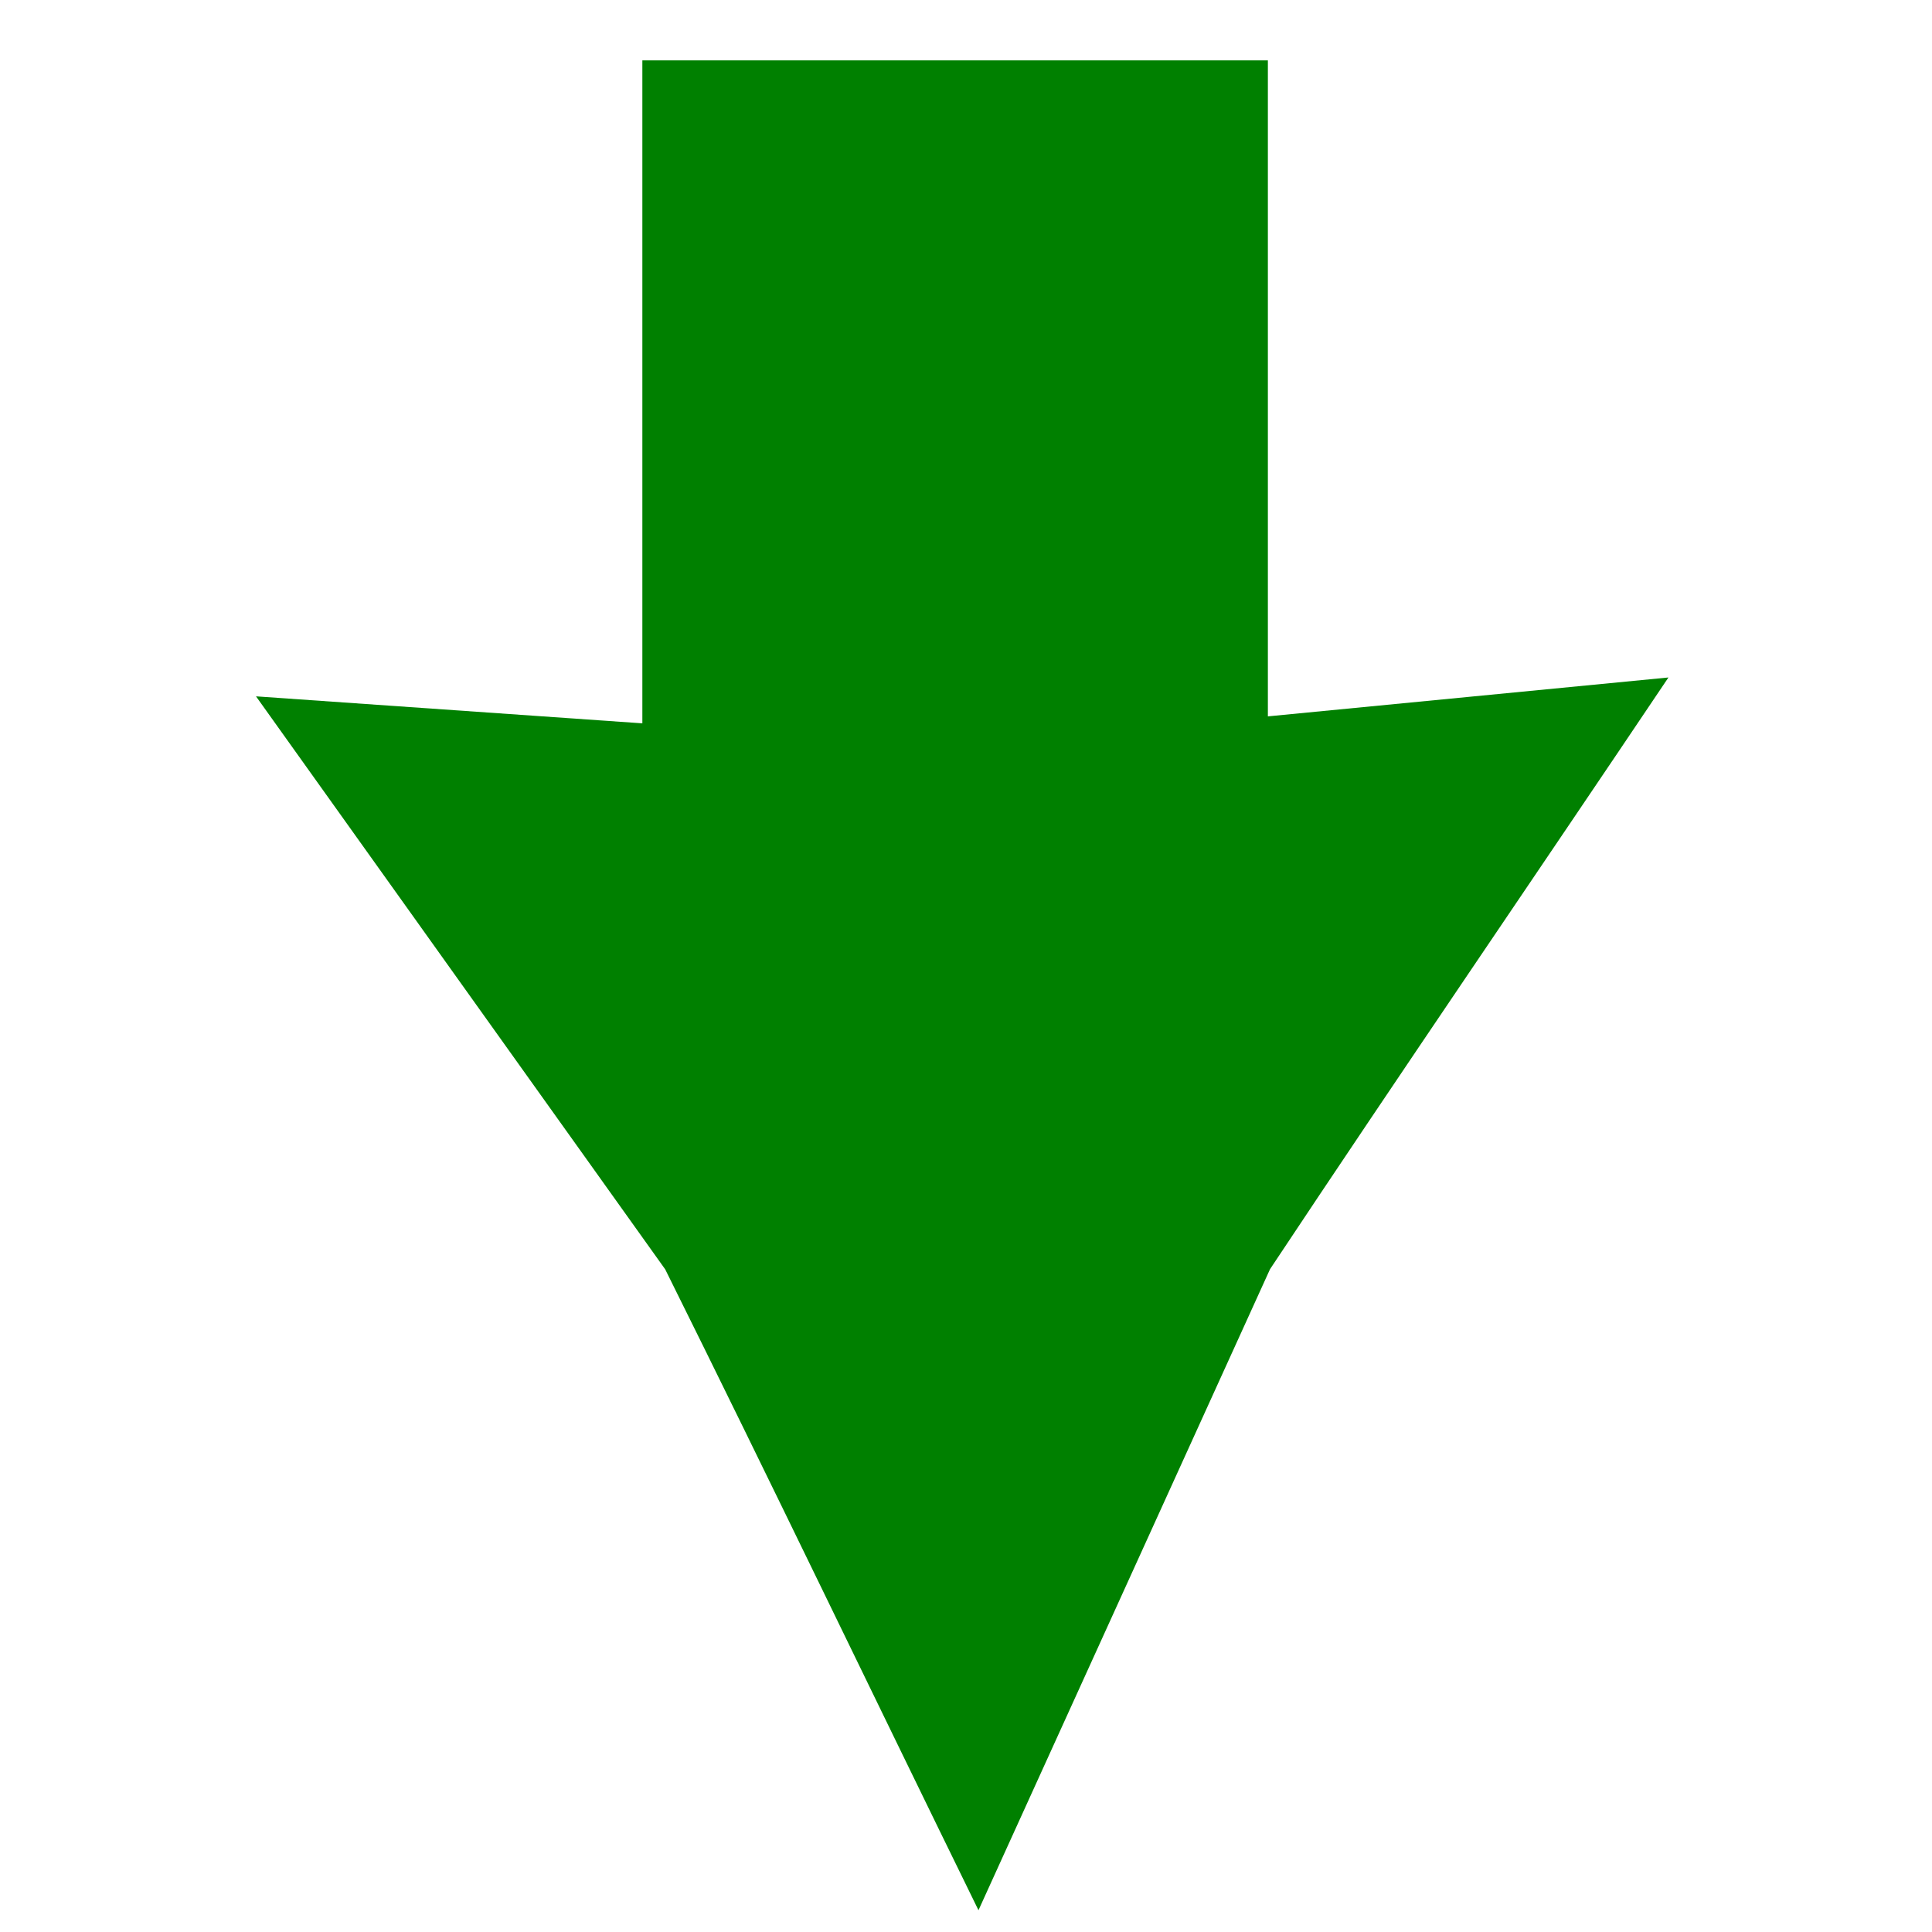 <?xml version="1.0" encoding="UTF-8" standalone="no"?>
<svg
   width="13"
   height="13"
   viewBox="0 0 1792 1792"
   version="1.1"
   xmlns="http://www.w3.org/2000/svg"
   xmlns:svg="http://www.w3.org/2000/svg">
  <defs
     id="defs138" />
  <path
     id="path1145"
     style="fill:#008000;stroke-width:137.846"
     d="M 907.577,1771.808 C 810.508,1573.772 715.089,1374.755 616.991,1177.332 490.481,1000.183 363.971,823.034 237.462,645.885 c 119.449,8.346 238.897,16.692 358.346,25.038 0,-204.974 0,-409.949 0,-614.923 193.397,0 386.795,0 580.192,0 0,202.821 0,405.641 0,608.462 123.846,-12.026 247.692,-24.051 371.538,-36.077 -122.975,183.069 -247.628,365.199 -369.557,548.853 -90.135,198.19 -180.27,396.38 -270.405,594.57 z" />
</svg>
